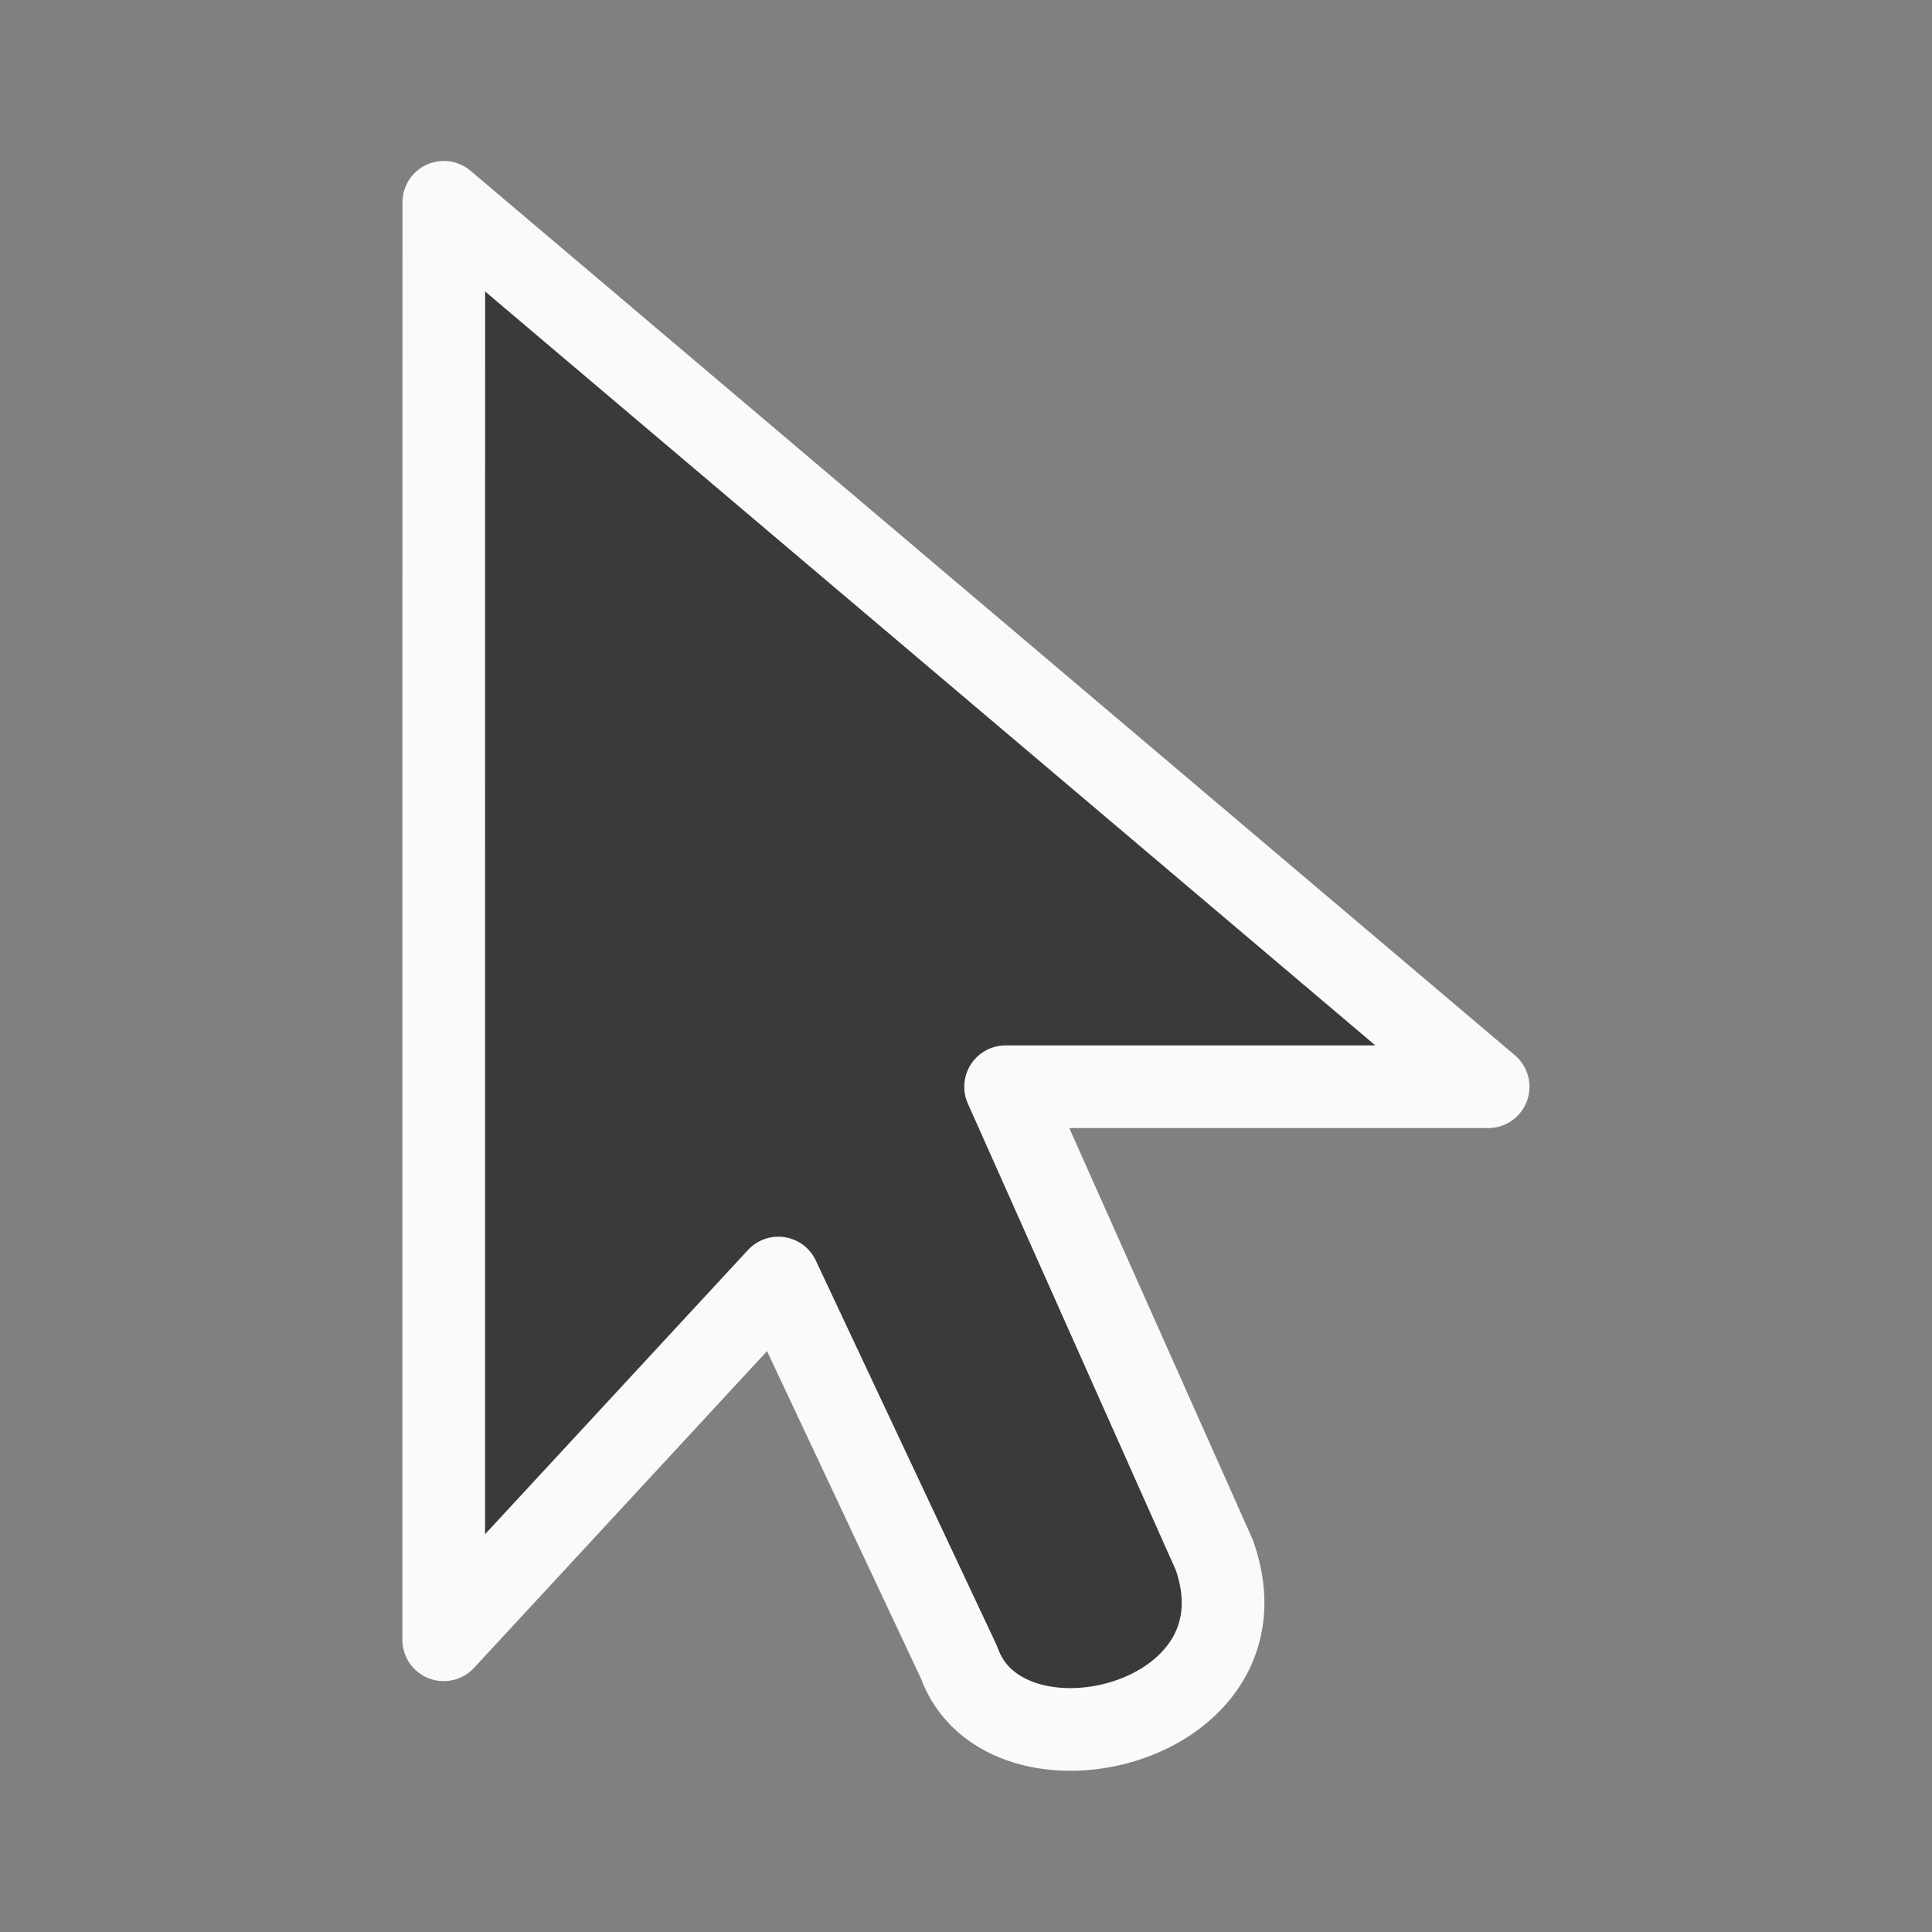 <svg viewBox="0 0 24 24" xmlns="http://www.w3.org/2000/svg"><rect x="0" y="0" width="24" height="24" fill="#808080" stroke="none"/><path d="m5.513 2.513 12.973 10.987h-5.994l2.594 5.82c.747 2.12-2.615 2.914-3.175 1.325l-2.242-4.769-4.157 4.494z" fill="#3a3a38" fill-rule="evenodd" stroke="#fafafa" stroke-linejoin="round" stroke-width="1.027"/></svg>